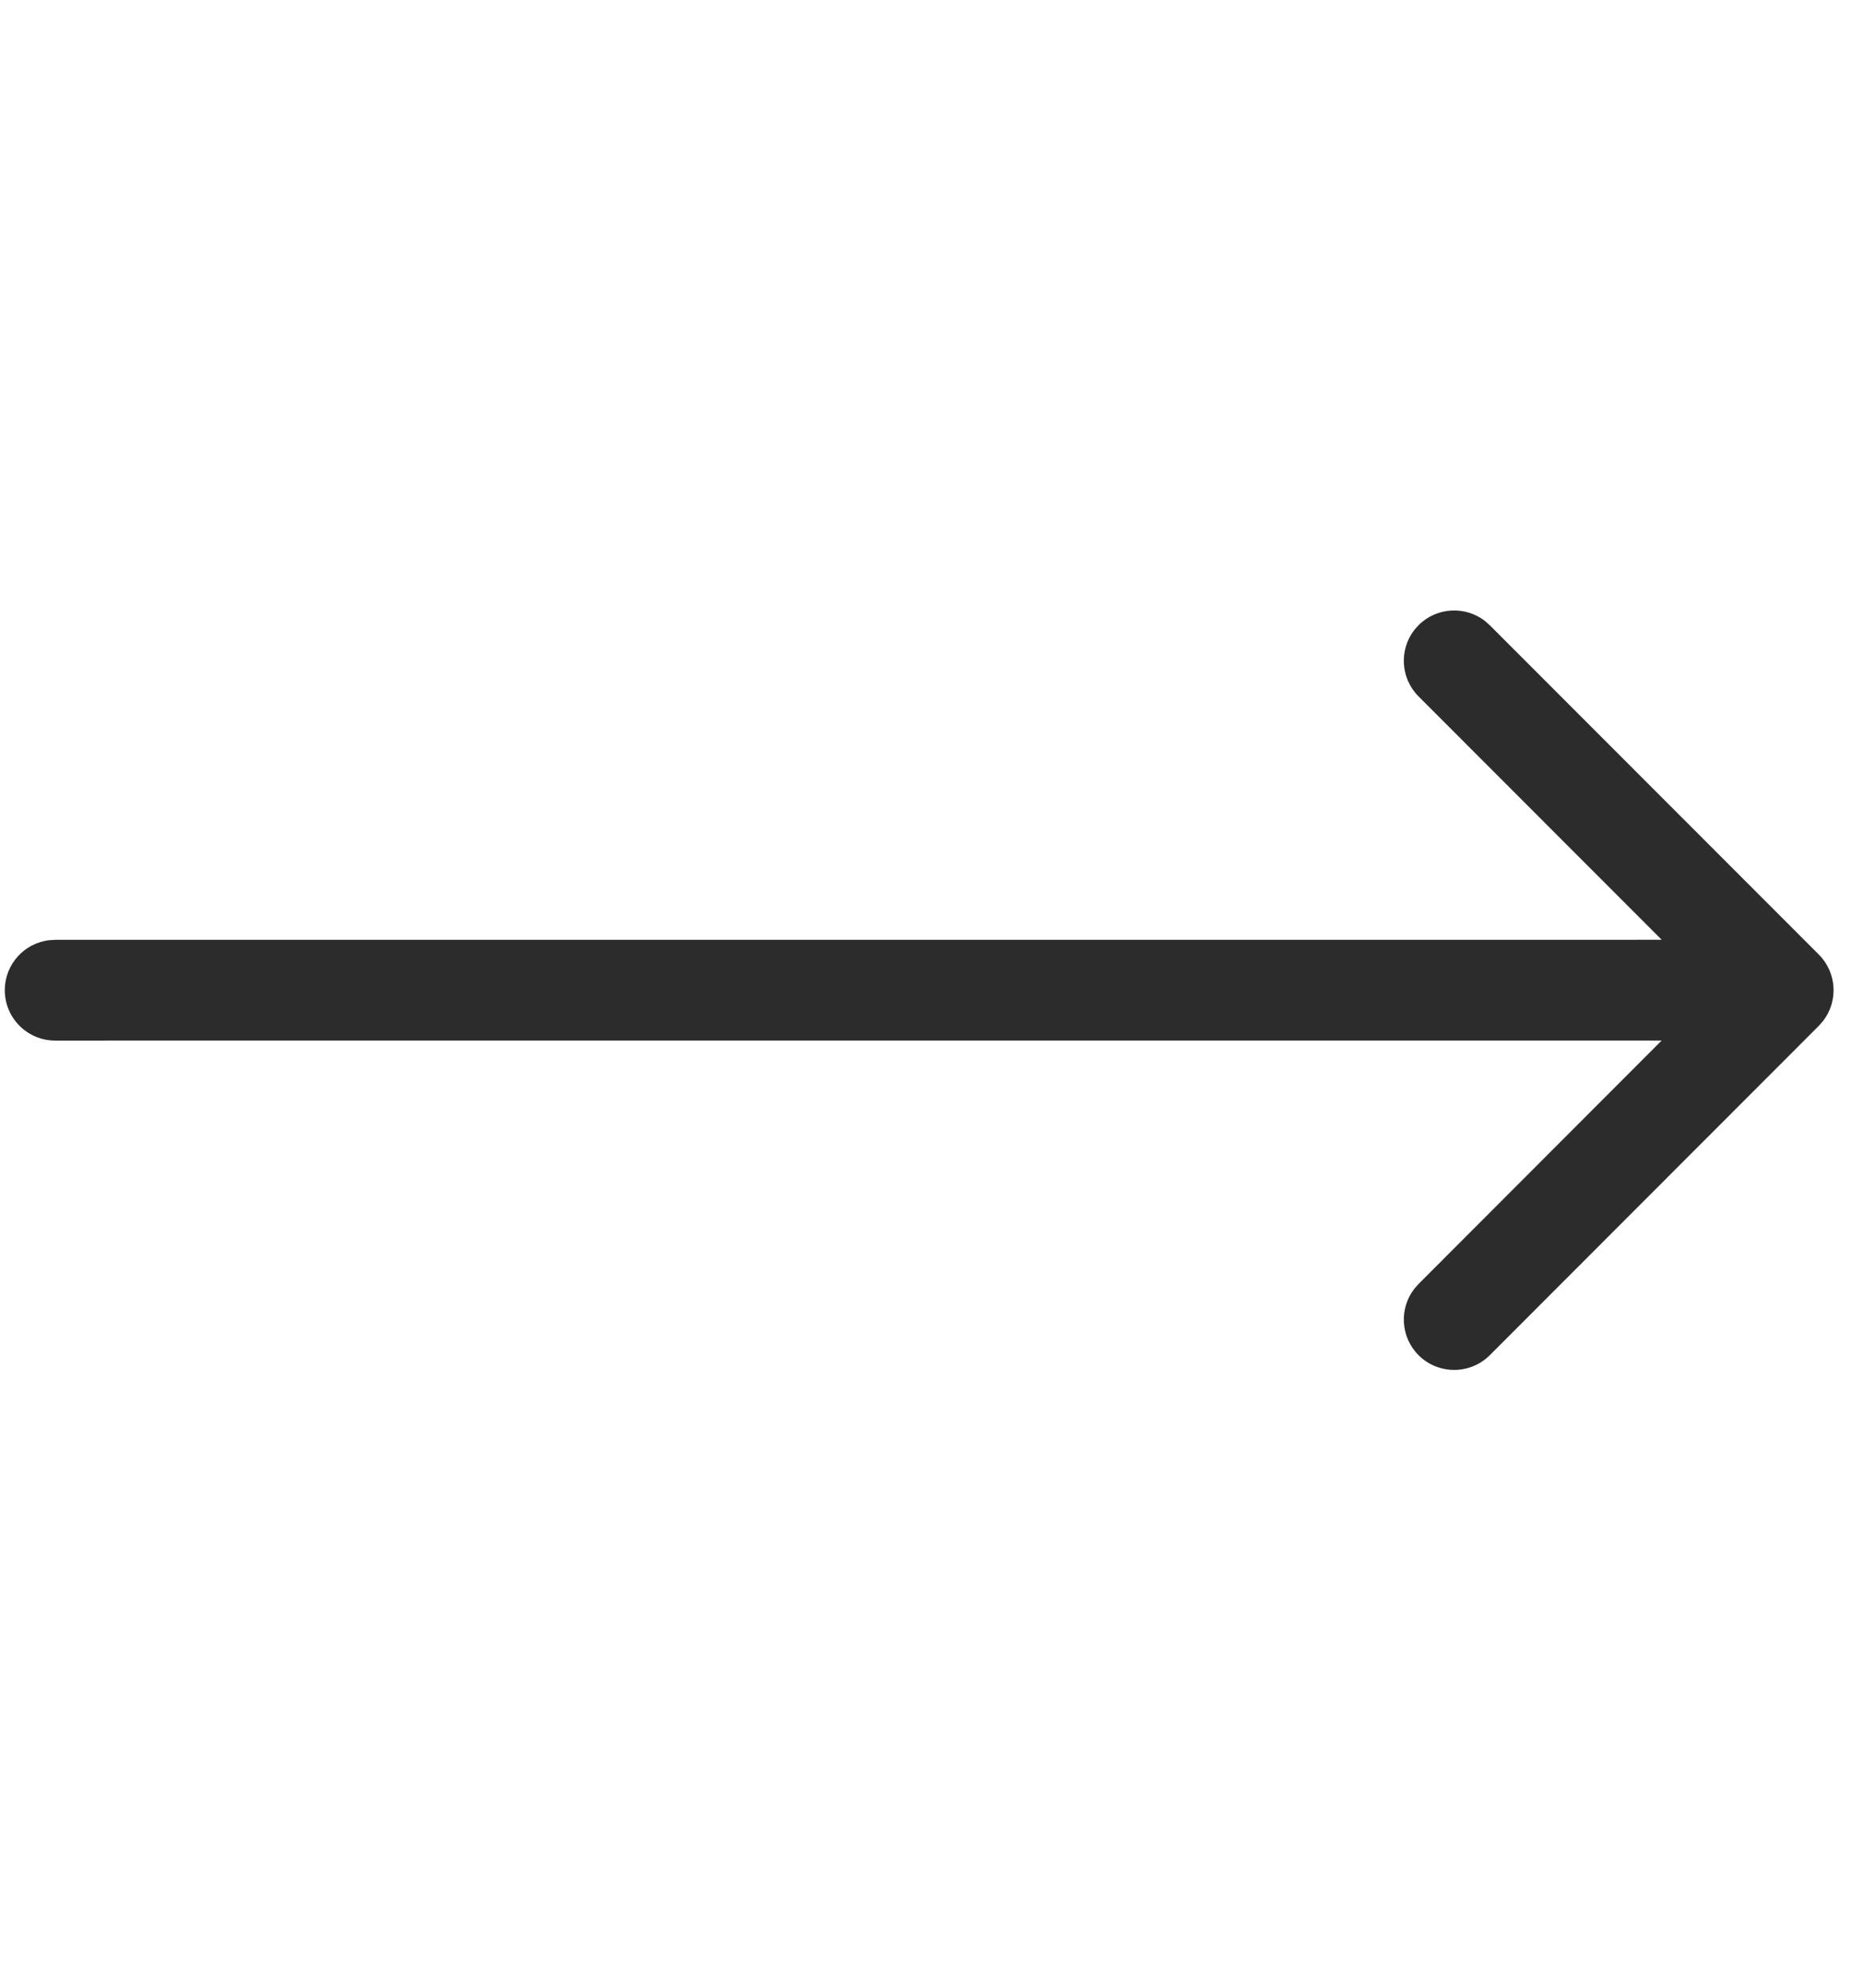 
<svg width="15" height="16px" class="Directionable-sc-1rngoi5-0 edWLbR UtilityBarstyles__StyledButtonIcon-sc-1ktumhf-8 liszhR" viewBox="0 0 37 16" aria-hidden="true" data-di-rand="1622455004799" xmlns="http://www.w3.org/2000/svg"><path fill="#2C2C2C" d="M29.493,0.597 L29.588,0.681 L36.123,7.22 C36.483,7.581 36.511,8.148 36.206,8.54 L36.123,8.634 L29.588,15.174 C29.197,15.564 28.564,15.564 28.173,15.174 C27.813,14.814 27.785,14.246 28.09,13.854 L28.173,13.76 L33.002,8.926 L1.095,8.927 C0.543,8.927 0.095,8.479 0.095,7.927 C0.095,7.414 0.481,6.992 0.979,6.934 L1.095,6.927 L33.002,6.926 L28.173,2.094 C27.813,1.734 27.785,1.166 28.09,0.774 L28.173,0.68 C28.534,0.32 29.101,0.292 29.493,0.597 Z"></path></svg>